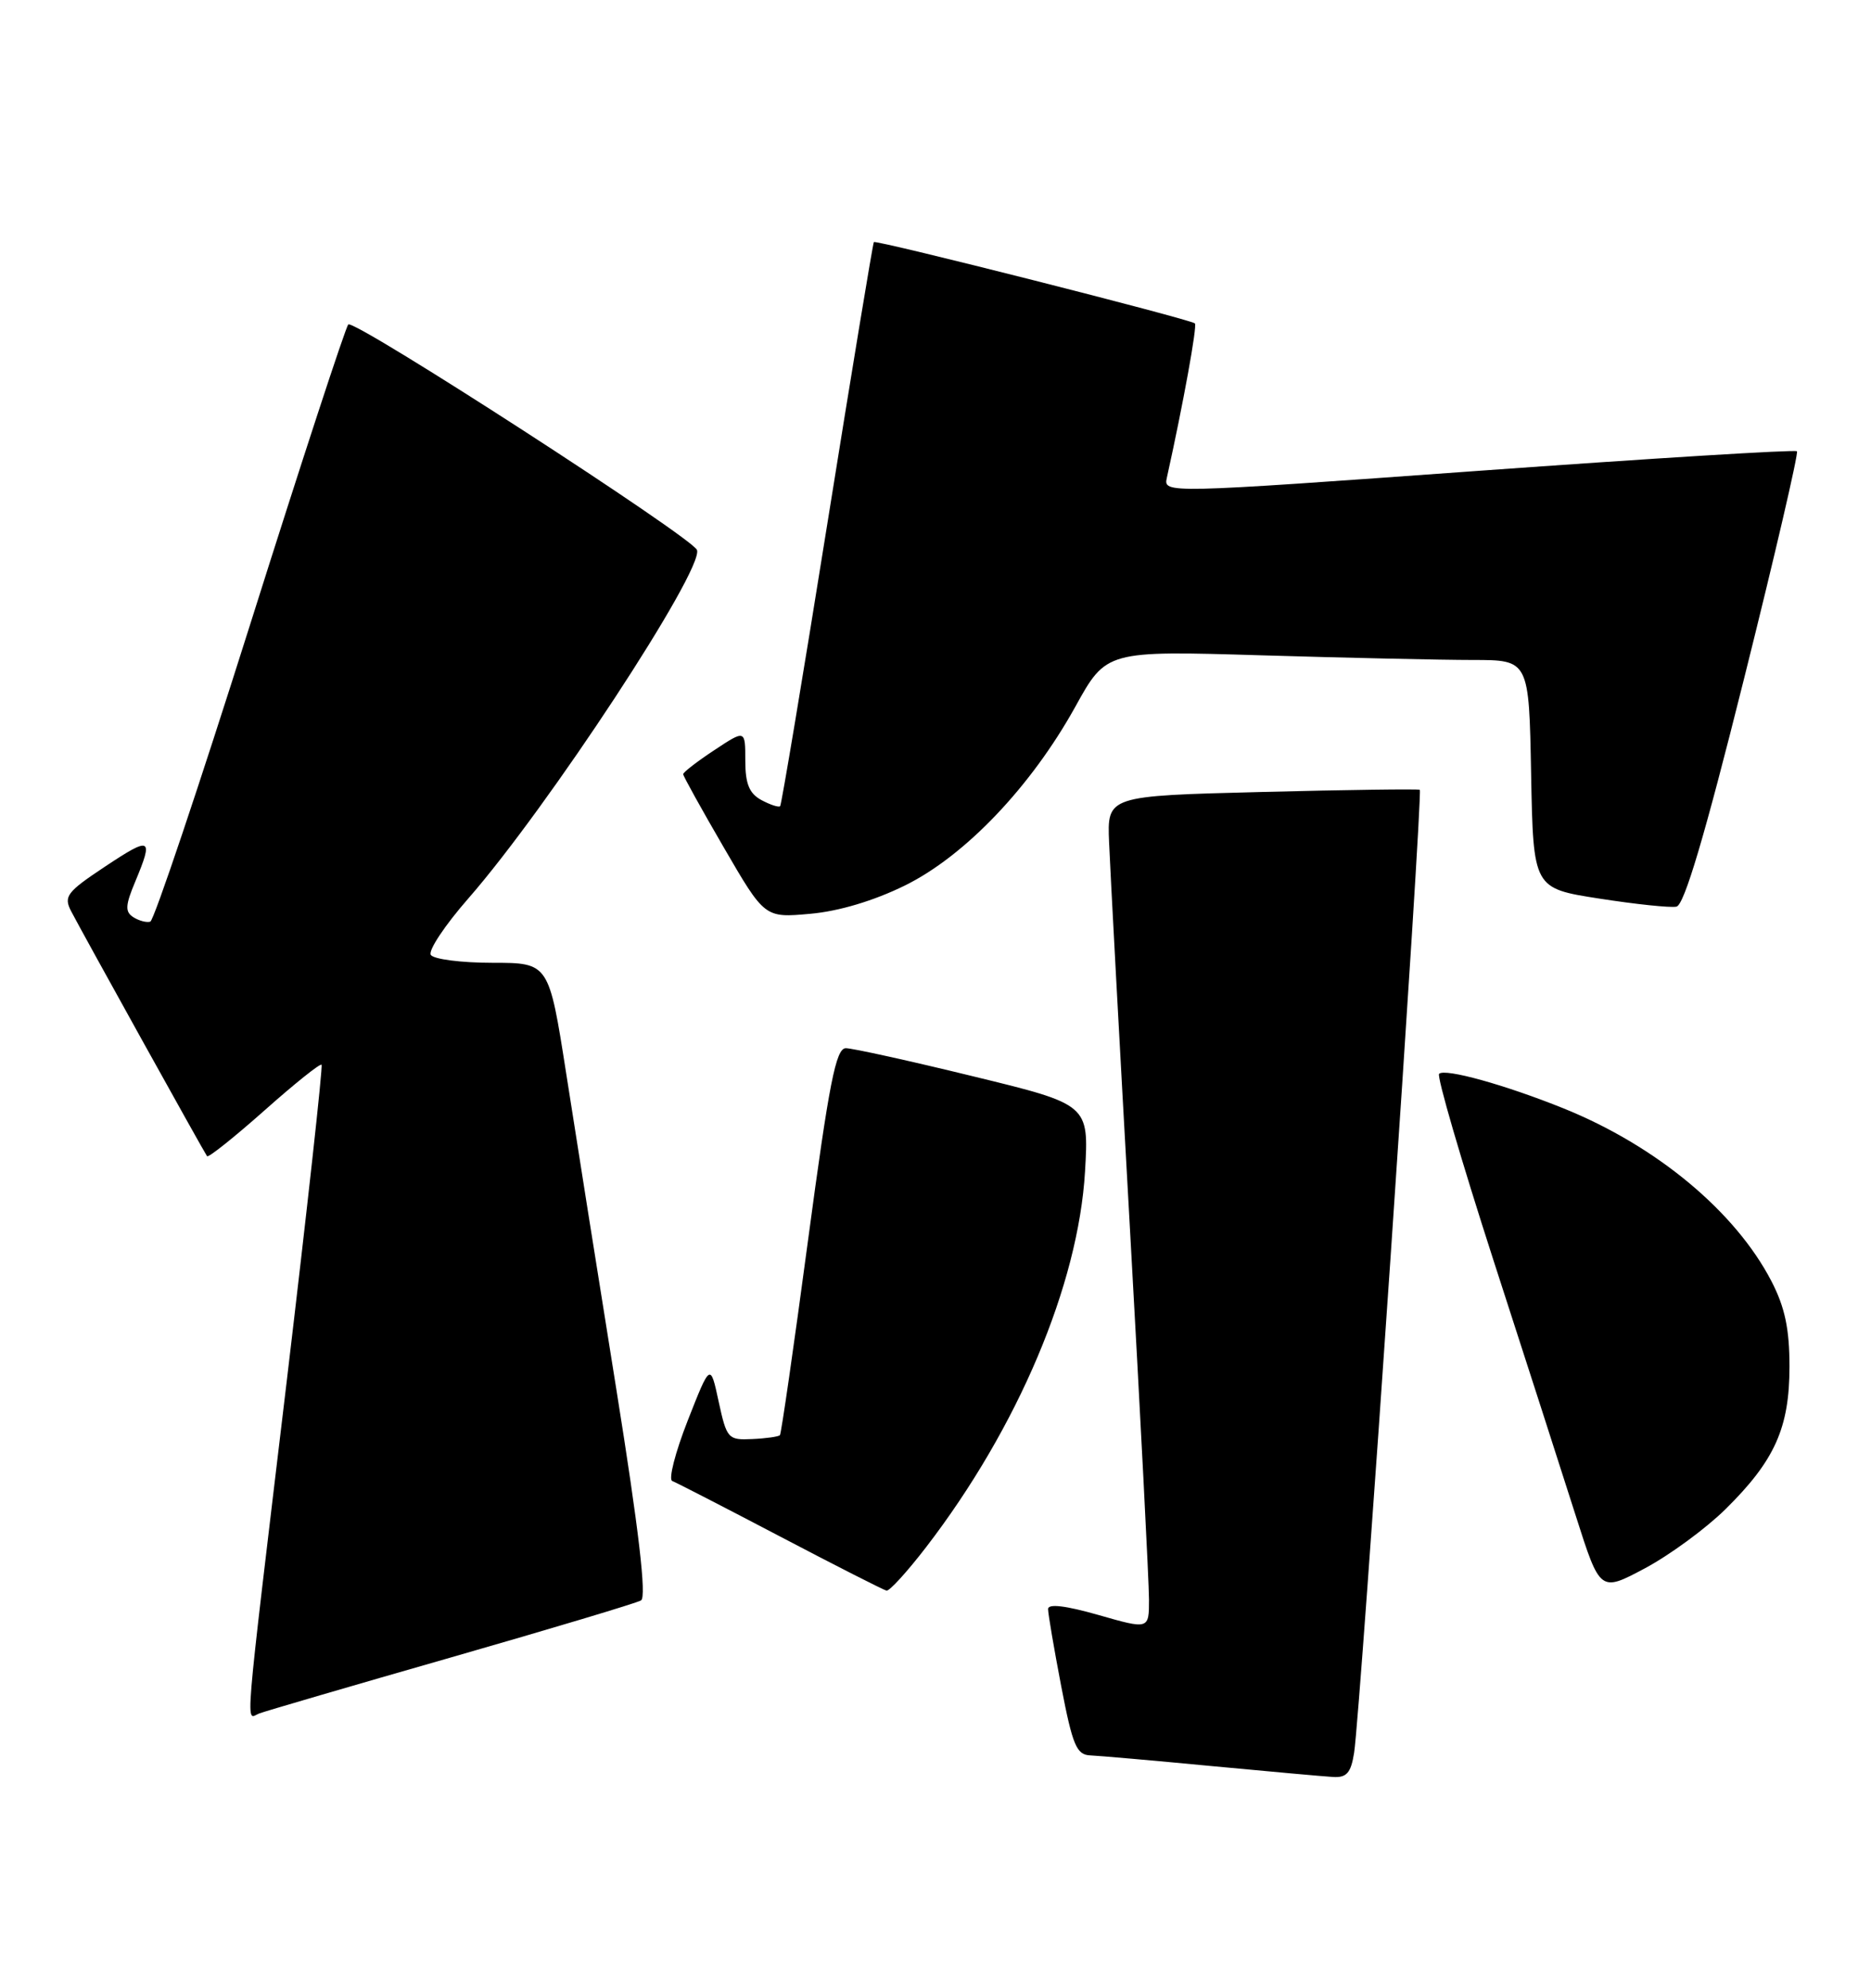 <?xml version="1.0" encoding="UTF-8" standalone="no"?>
<!DOCTYPE svg PUBLIC "-//W3C//DTD SVG 1.1//EN" "http://www.w3.org/Graphics/SVG/1.1/DTD/svg11.dtd" >
<svg xmlns="http://www.w3.org/2000/svg" xmlns:xlink="http://www.w3.org/1999/xlink" version="1.1" viewBox="0 0 241 256">
 <g >
 <path fill="currentColor"
d=" M 174.42 225.75 C 175.22 220.76 183.32 101.96 182.88 101.72 C 182.67 101.60 173.52 101.72 162.55 102.00 C 142.61 102.50 142.61 102.50 142.86 108.50 C 142.99 111.80 144.20 134.22 145.55 158.32 C 146.90 182.42 148.00 203.88 148.00 206.00 C 148.00 209.86 148.00 209.86 141.50 208.00 C 137.26 206.79 135.00 206.52 135.00 207.23 C 135.00 207.84 135.76 212.30 136.69 217.16 C 138.16 224.81 138.67 226.01 140.44 226.08 C 141.57 226.13 148.57 226.74 156.00 227.45 C 163.43 228.15 170.49 228.79 171.70 228.86 C 173.46 228.97 174.01 228.34 174.42 225.75 Z  M 58.14 213.45 C 70.99 209.76 81.98 206.47 82.57 206.12 C 83.30 205.70 82.29 197.05 79.40 179.00 C 77.06 164.43 74.15 146.09 72.93 138.25 C 70.70 124.00 70.70 124.00 63.41 124.00 C 59.40 124.00 55.84 123.54 55.49 122.98 C 55.14 122.42 57.31 119.16 60.31 115.73 C 70.56 104.01 90.64 73.42 89.78 70.84 C 89.26 69.27 45.57 41.02 44.86 41.79 C 44.50 42.18 38.80 59.58 32.21 80.46 C 25.61 101.35 19.83 118.55 19.36 118.70 C 18.89 118.85 17.90 118.59 17.18 118.13 C 16.09 117.44 16.13 116.61 17.43 113.52 C 19.80 107.84 19.46 107.67 13.53 111.61 C 8.59 114.89 8.17 115.45 9.17 117.37 C 10.67 120.26 26.29 148.40 26.67 148.91 C 26.84 149.13 30.15 146.49 34.04 143.04 C 37.92 139.59 41.24 136.93 41.42 137.13 C 41.60 137.33 39.57 155.72 36.92 178.00 C 31.32 224.93 31.62 221.36 33.39 220.68 C 34.16 220.39 45.29 217.13 58.14 213.45 Z  M 119.30 199.25 C 131.12 183.87 138.90 165.47 139.76 150.88 C 140.26 142.25 140.26 142.25 125.38 138.63 C 117.20 136.63 109.80 135.00 108.95 135.00 C 107.67 135.00 106.80 139.45 104.08 159.75 C 102.26 173.36 100.63 184.66 100.46 184.84 C 100.29 185.03 98.68 185.26 96.90 185.34 C 93.78 185.49 93.61 185.30 92.57 180.52 C 91.50 175.54 91.50 175.54 88.58 182.97 C 86.98 187.05 86.08 190.55 86.59 190.74 C 87.09 190.93 93.35 194.15 100.50 197.90 C 107.65 201.65 113.81 204.78 114.19 204.86 C 114.57 204.94 116.87 202.41 119.30 199.25 Z  M 222.25 194.38 C 228.61 188.11 230.50 183.89 230.50 176.00 C 230.50 171.14 229.91 168.36 228.17 165.00 C 223.52 156.03 213.35 147.58 201.42 142.76 C 193.88 139.72 186.11 137.56 185.37 138.30 C 185.05 138.61 188.19 149.36 192.33 162.19 C 196.48 175.01 201.28 189.90 202.99 195.28 C 206.11 205.06 206.11 205.06 211.89 201.98 C 215.07 200.28 219.73 196.86 222.25 194.38 Z  M 116.55 114.05 C 124.31 110.23 132.81 101.31 138.51 91.02 C 142.50 83.80 142.50 83.80 162.50 84.40 C 173.50 84.73 185.75 85.00 189.72 85.00 C 196.95 85.00 196.95 85.00 197.22 99.71 C 197.50 114.41 197.50 114.41 206.00 115.73 C 210.68 116.46 215.15 116.93 215.94 116.77 C 216.94 116.58 219.58 107.68 224.62 87.52 C 228.61 71.58 231.68 58.35 231.46 58.12 C 231.23 57.89 212.77 59.03 190.44 60.64 C 149.98 63.56 149.85 63.56 150.30 61.53 C 152.42 51.96 154.24 41.92 153.91 41.65 C 153.19 41.08 112.81 30.85 112.56 31.18 C 112.43 31.36 109.73 47.70 106.56 67.50 C 103.39 87.30 100.66 103.65 100.49 103.83 C 100.31 104.01 99.23 103.66 98.09 103.05 C 96.51 102.20 96.00 100.96 96.00 97.95 C 96.00 93.97 96.00 93.97 92.00 96.62 C 89.80 98.07 88.00 99.46 88.00 99.71 C 88.00 99.95 90.36 104.21 93.25 109.18 C 98.50 118.22 98.50 118.22 104.36 117.69 C 108.03 117.37 112.57 116.01 116.55 114.05 Z "/>
</g>
</svg>